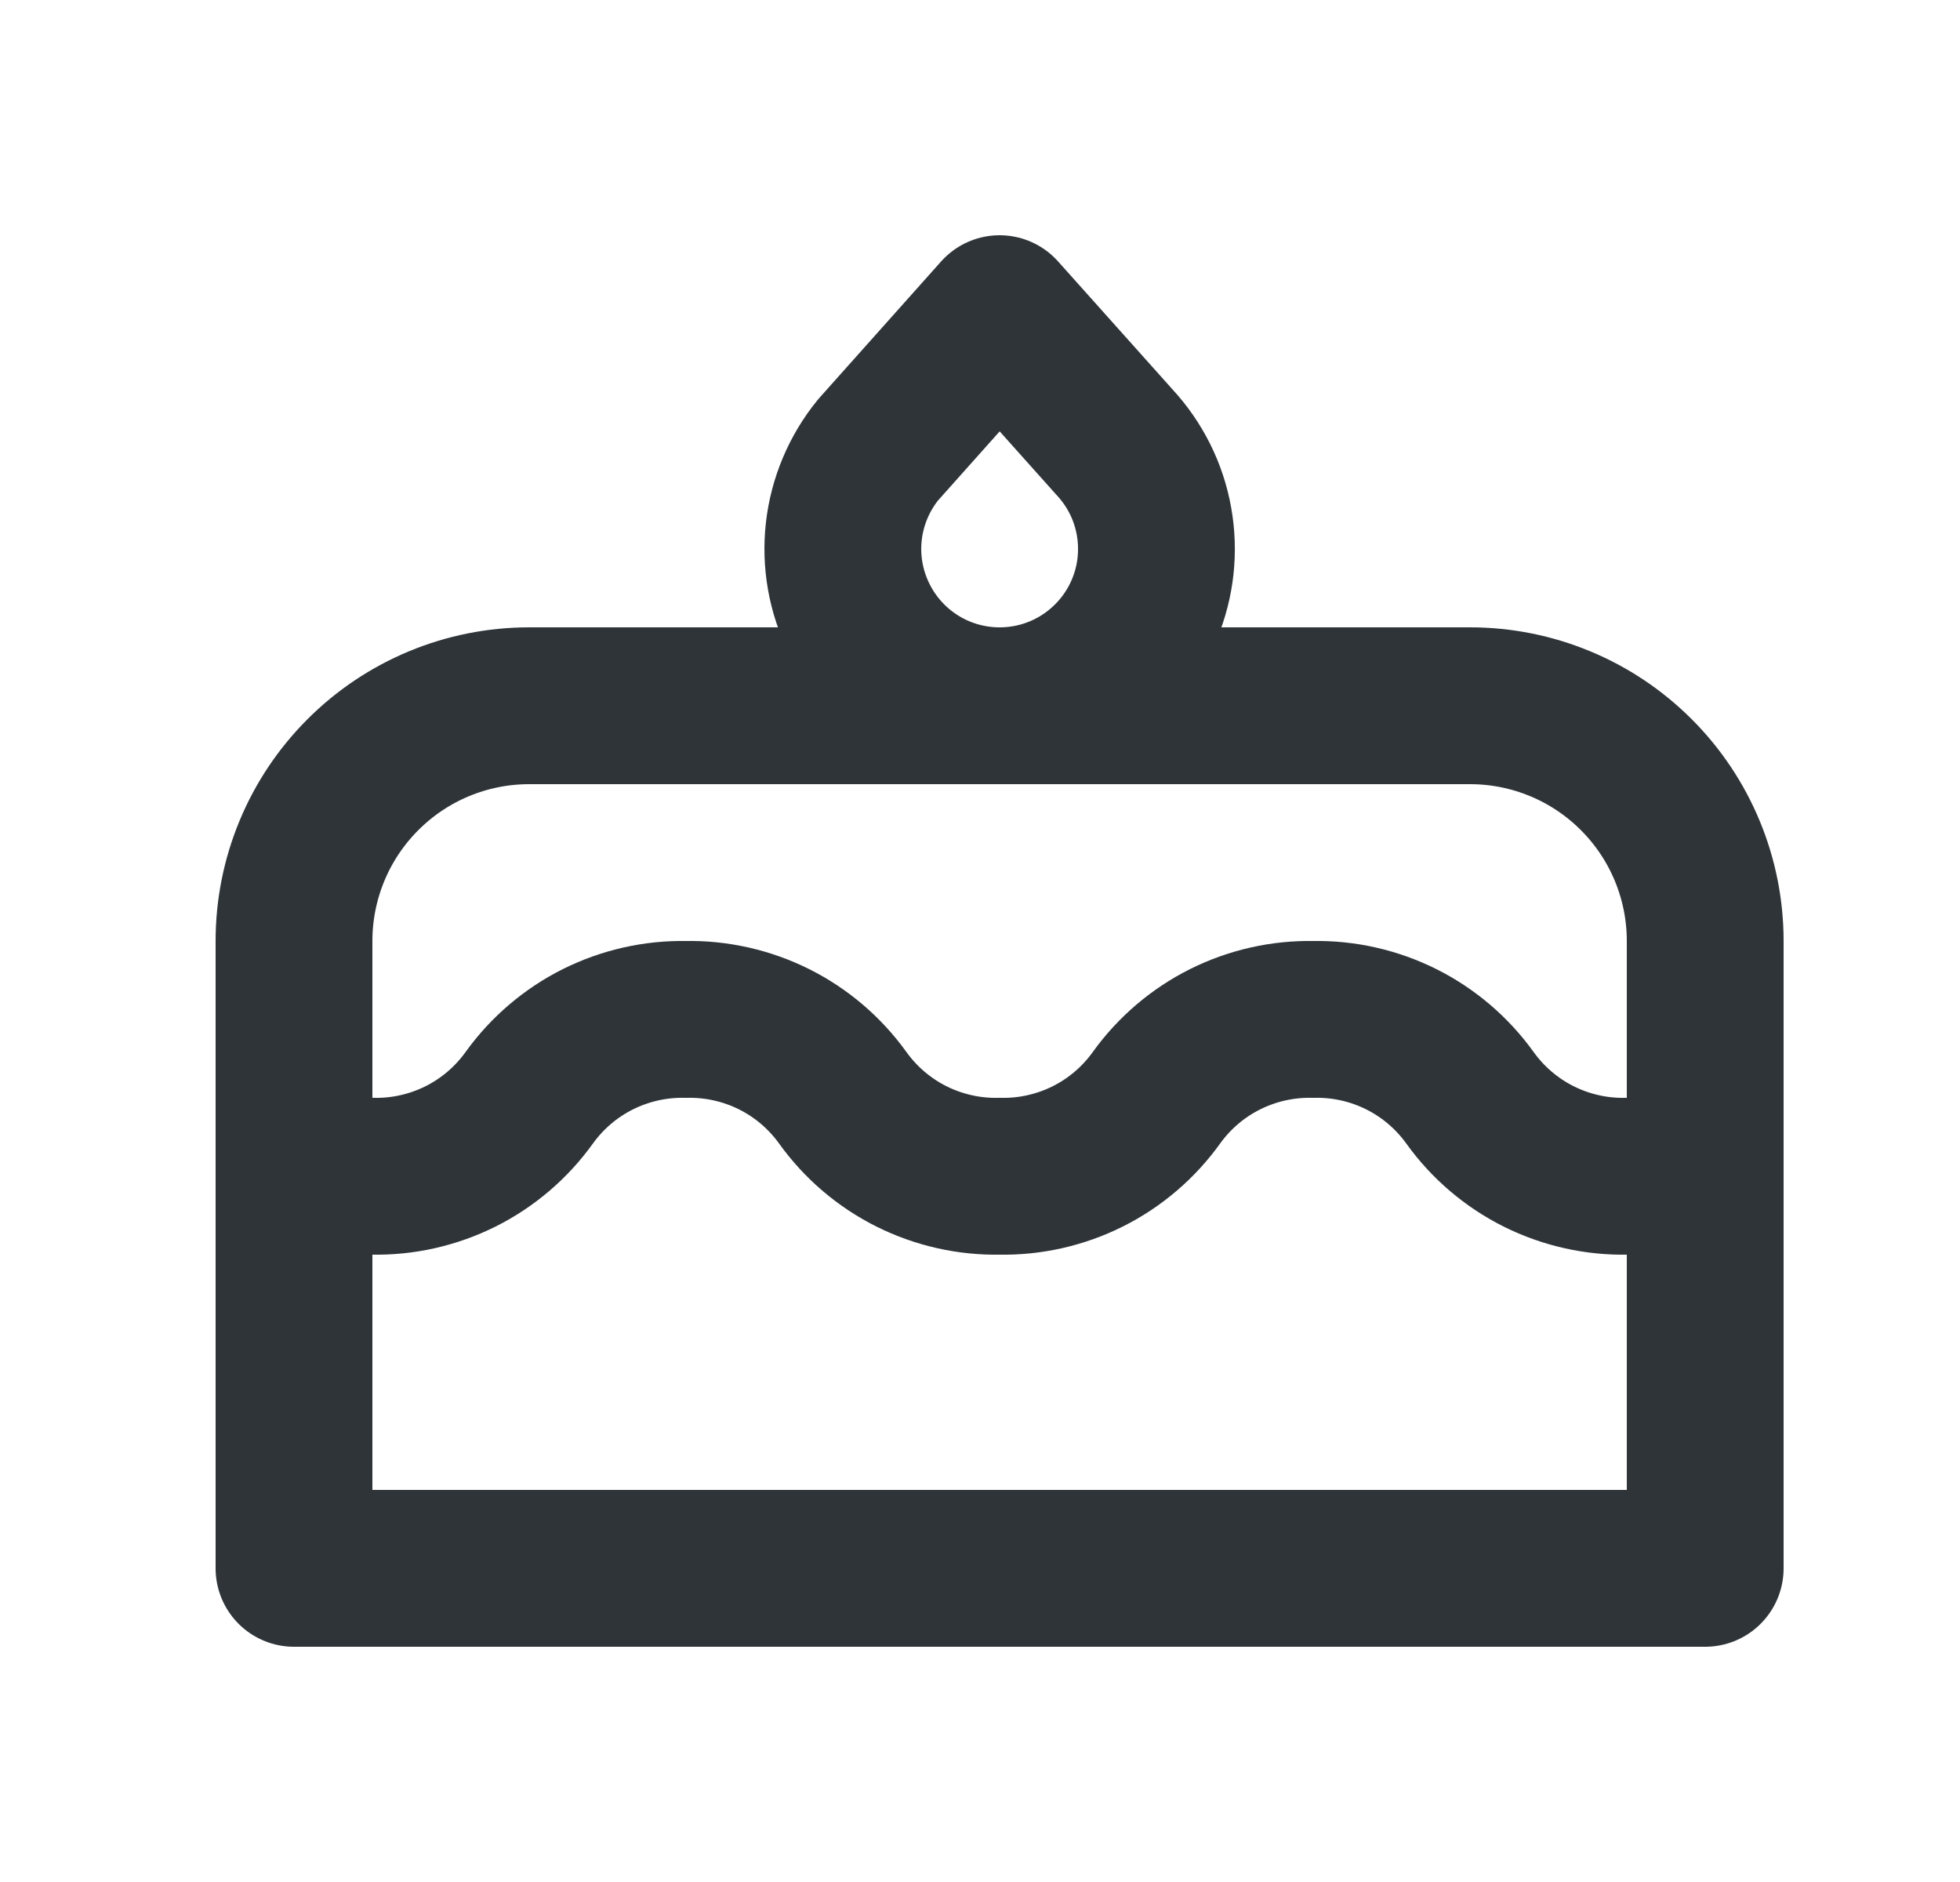 <svg width="25" height="24" viewBox="0 0 25 24" fill="none" xmlns="http://www.w3.org/2000/svg">
<path d="M3.75 14.803C4.062 14.938 4.404 15.007 4.75 15C5.139 15.008 5.525 14.921 5.874 14.747C6.222 14.573 6.523 14.316 6.75 14C6.977 13.684 7.278 13.427 7.626 13.253C7.975 13.079 8.361 12.992 8.75 13C9.139 12.992 9.525 13.079 9.874 13.253C10.222 13.427 10.523 13.684 10.75 14C10.977 14.316 11.278 14.573 11.626 14.747C11.975 14.921 12.361 15.008 12.75 15C13.139 15.008 13.525 14.921 13.874 14.747C14.222 14.573 14.523 14.316 14.75 14C14.977 13.684 15.278 13.427 15.626 13.253C15.975 13.079 16.36 12.992 16.75 13C17.14 12.992 17.525 13.079 17.874 13.253C18.222 13.427 18.523 13.684 18.75 14C18.977 14.316 19.278 14.573 19.626 14.747C19.975 14.921 20.36 15.008 20.75 15C21.1 15.007 21.442 14.938 21.75 14.803M3.75 20H21.75V12C21.75 11.204 21.434 10.441 20.871 9.879C20.309 9.316 19.546 9 18.75 9H6.75C5.954 9 5.191 9.316 4.629 9.879C4.066 10.441 3.75 11.204 3.75 12V20ZM12.75 4L14.215 5.638C14.476 5.919 14.652 6.269 14.719 6.647C14.787 7.025 14.745 7.414 14.597 7.769C14.45 8.123 14.203 8.427 13.887 8.646C13.572 8.864 13.2 8.987 12.816 8.999C12.433 9.012 12.053 8.914 11.724 8.717C11.395 8.52 11.129 8.232 10.959 7.888C10.788 7.544 10.72 7.158 10.763 6.777C10.806 6.396 10.958 6.035 11.2 5.737L12.75 4Z" stroke="#2E3438" stroke-width="2" stroke-linecap="round" stroke-linejoin="round"/>
</svg>
